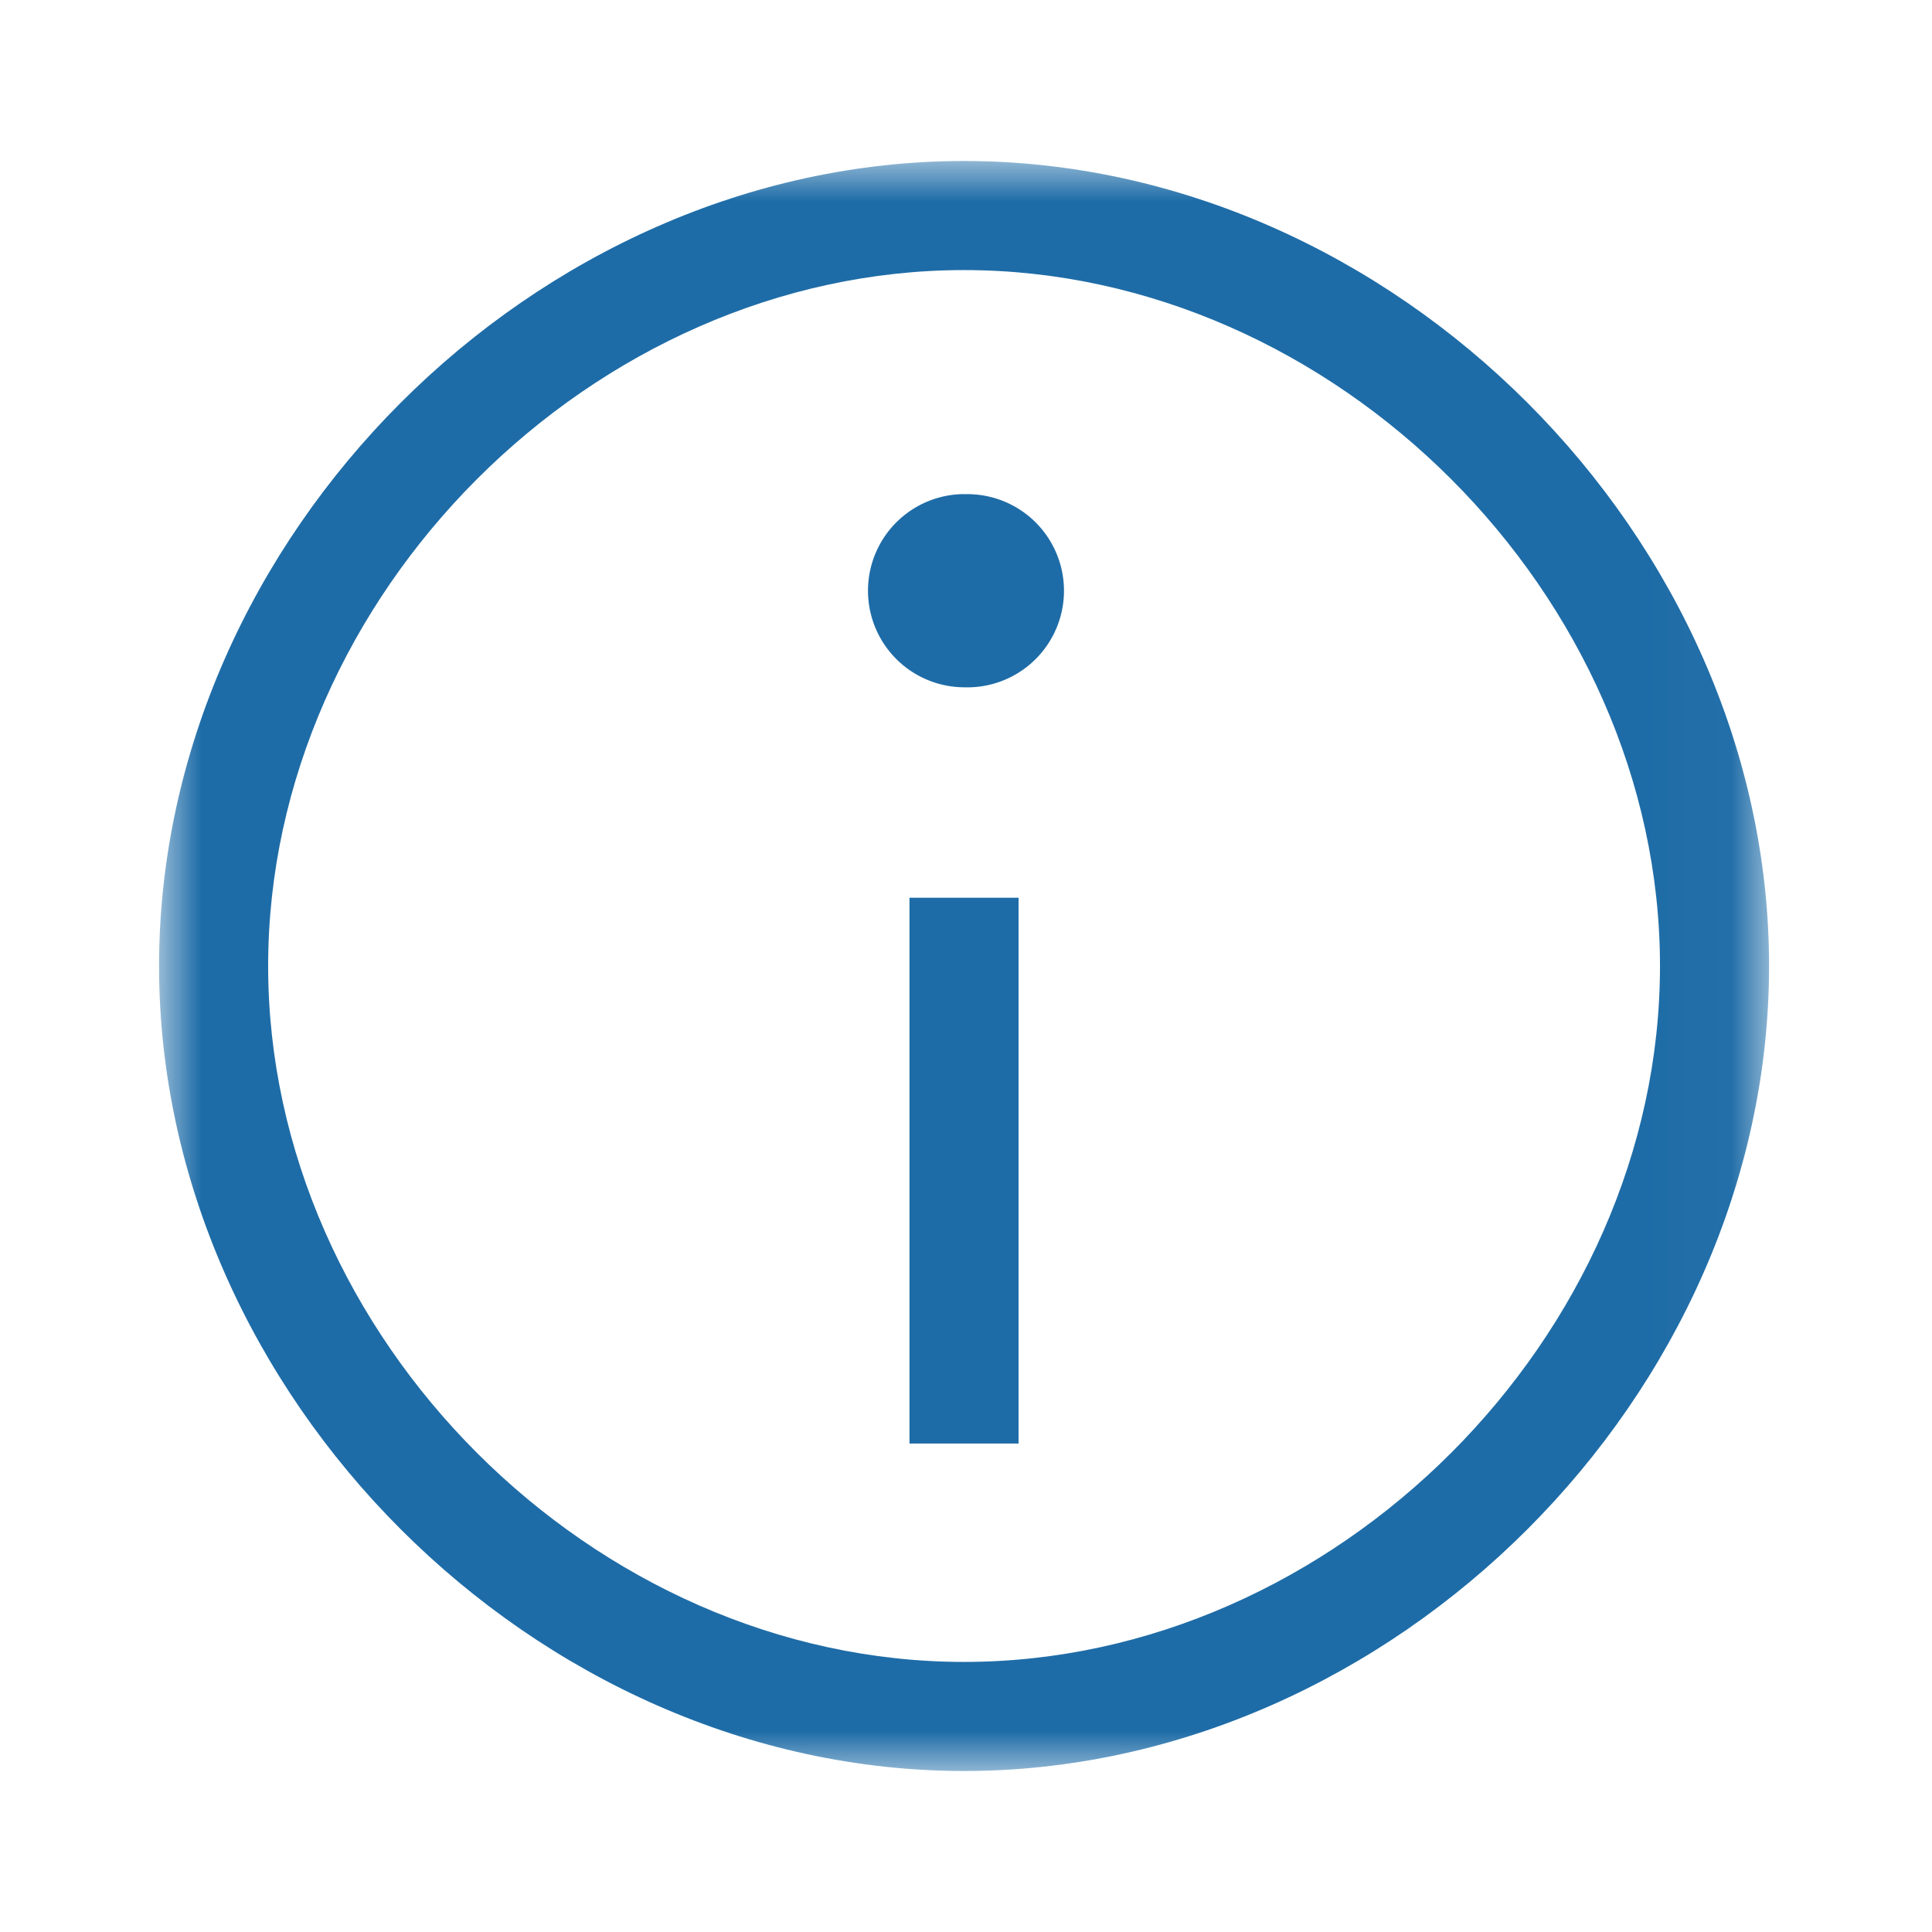 <svg width="24" height="24" fill="none" xmlns="http://www.w3.org/2000/svg"><mask id="a" style="mask-type:alpha" maskUnits="userSpaceOnUse" x="2" y="2" width="20" height="20"><path fill-rule="evenodd" clip-rule="evenodd" d="M2 2h19.976v20H2V2Z" fill="#fff"/></mask><g mask="url(#a)"><path fill-rule="evenodd" clip-rule="evenodd" d="M11.976 3.355c-4.606 0-8.645 4.04-8.645 8.645 0 4.606 4.039 8.645 8.645 8.645 4.605 0 8.645-4.04 8.645-8.645 0-4.605-4.04-8.645-8.645-8.645Zm0 18.645c-5.327 0-10-4.673-10-10s4.673-10 10-10 10 4.673 10 10-4.673 10-10 10Z" fill="#1E6CA7"/></g><path fill-rule="evenodd" clip-rule="evenodd" d="M11.983 6.139a1.2 1.2 0 1 1-.001 2.399 1.2 1.2 0 0 1 .001-2.4ZM11.298 17.932h1.355v-6.78h-1.355v6.78Z" fill="#1E6CA7"/></svg>